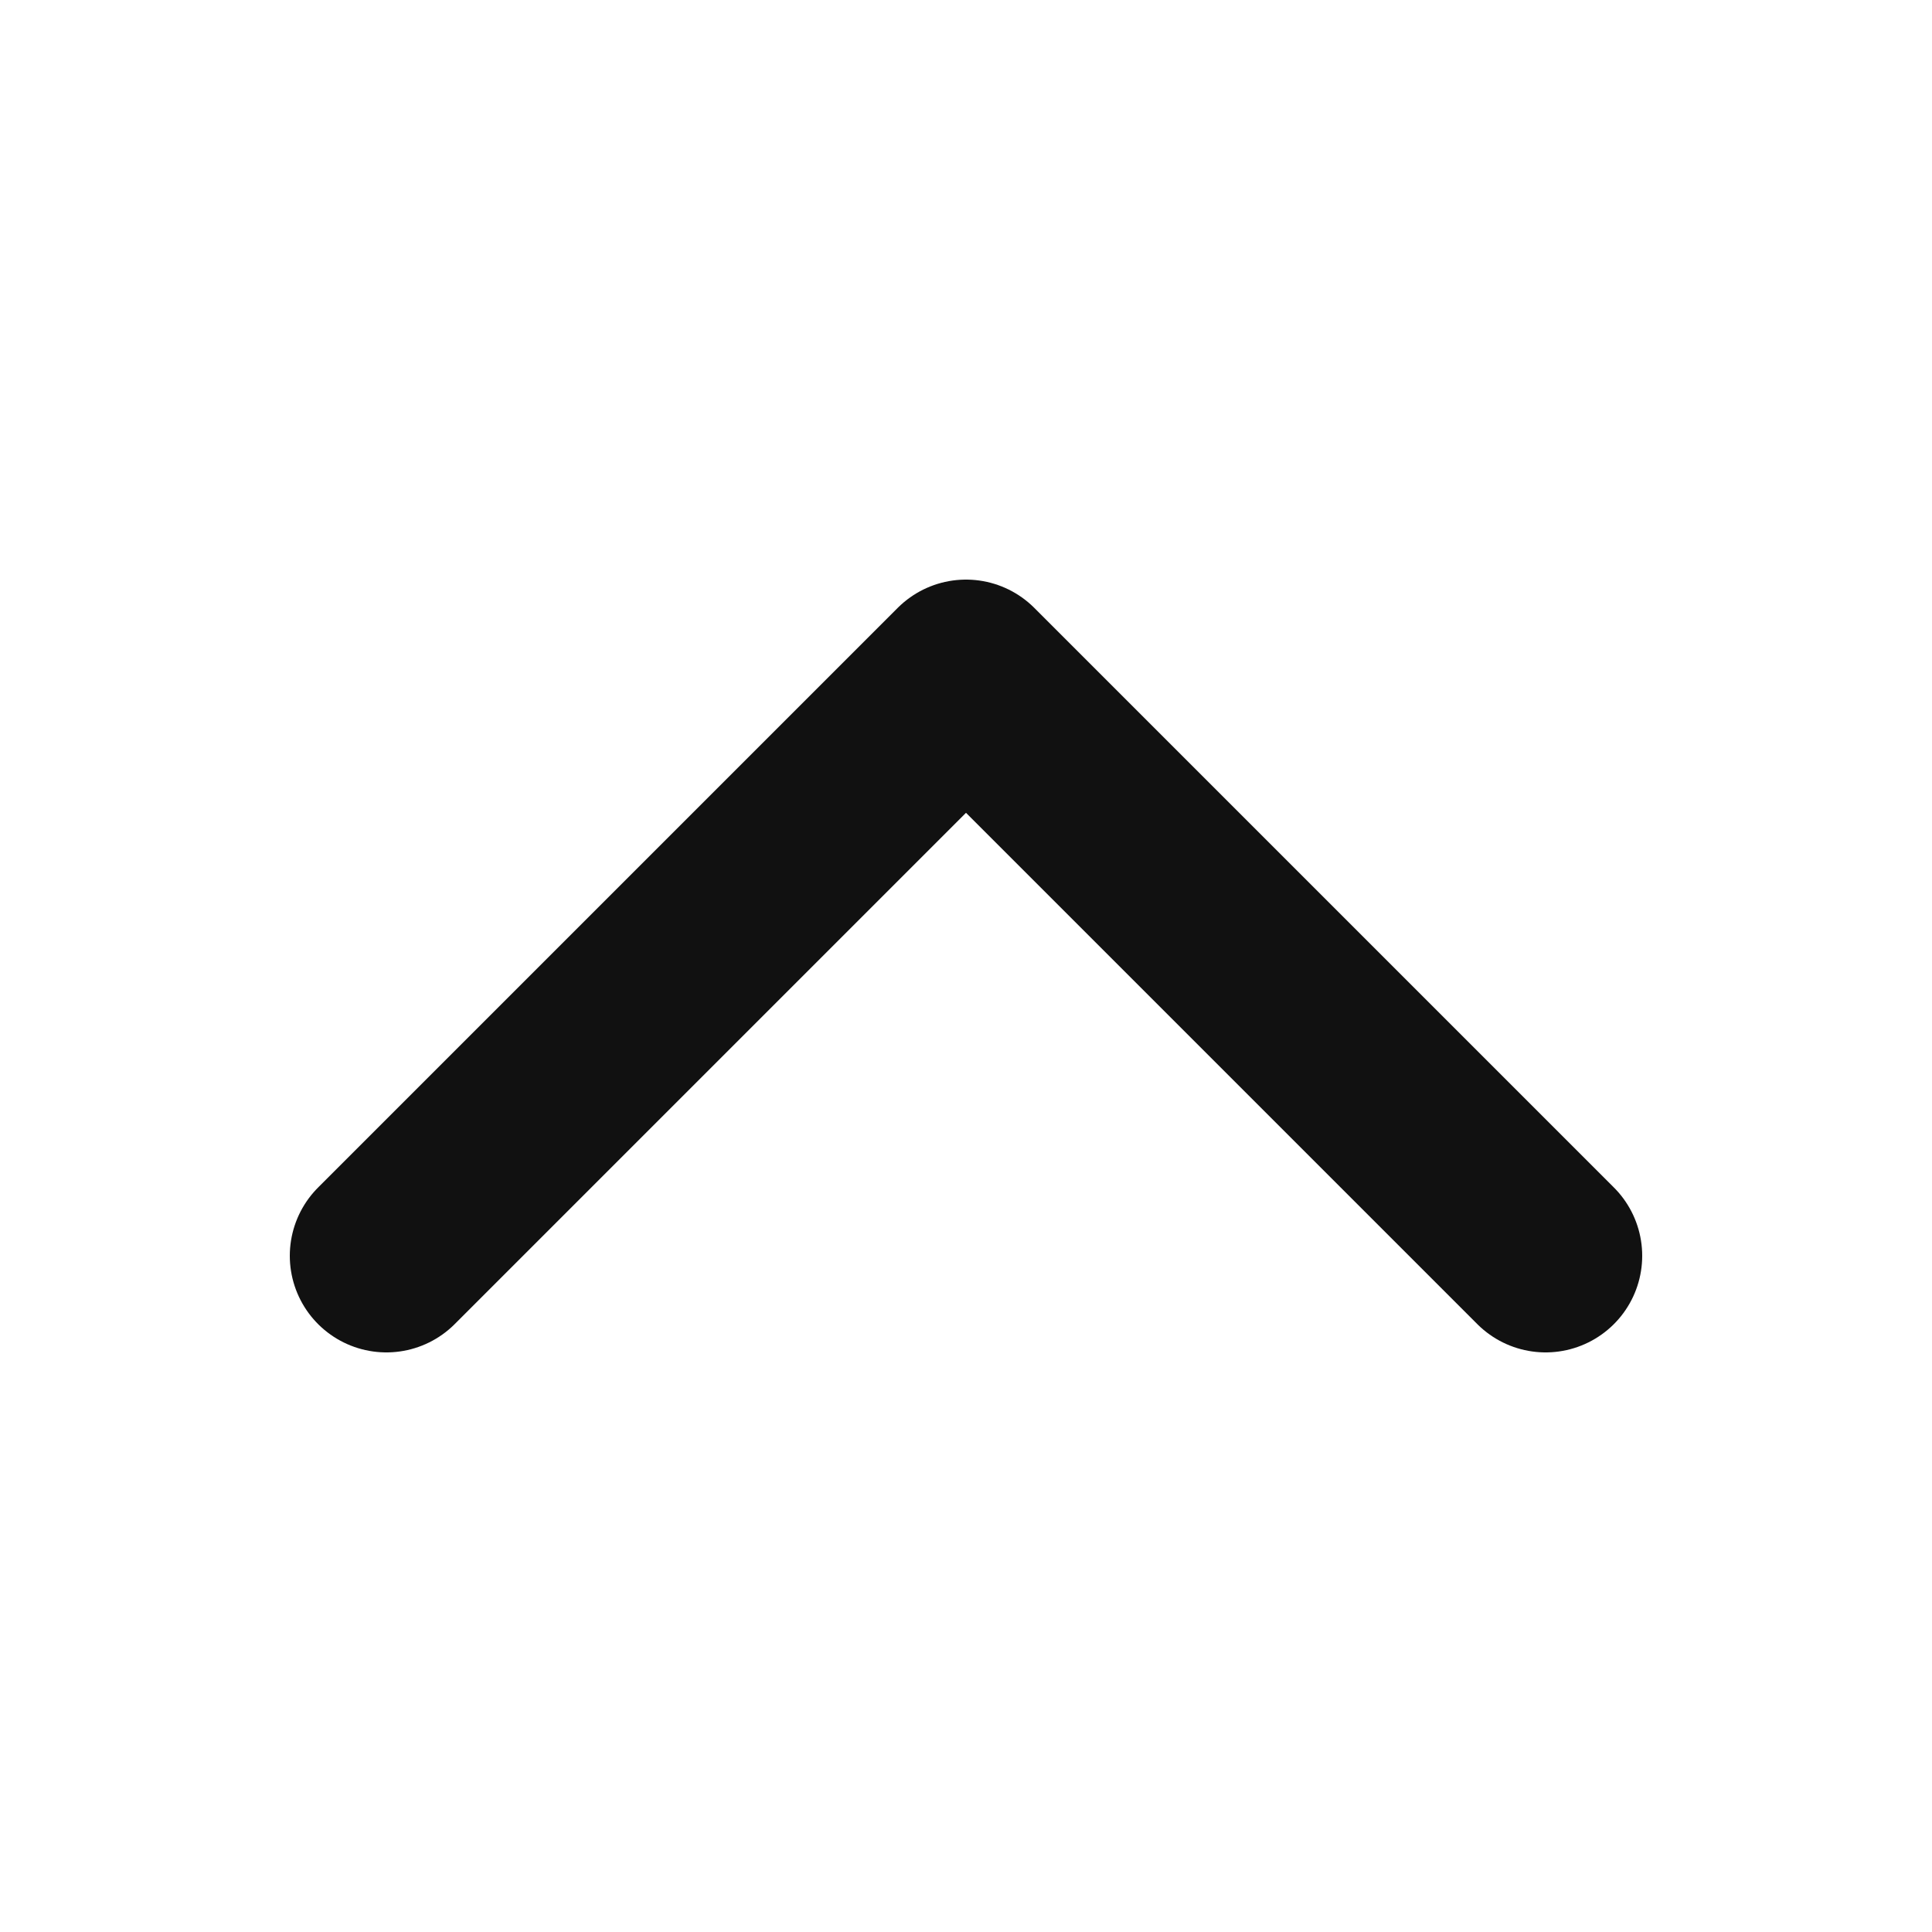 <svg width="20" height="20" viewBox="0 0 20 20" fill="none" xmlns="http://www.w3.org/2000/svg">
<path d="M16 13L10 7L4 13" stroke="#111111" stroke-width="2" stroke-miterlimit="10" stroke-linecap="round" stroke-linejoin="round"/>
</svg>

